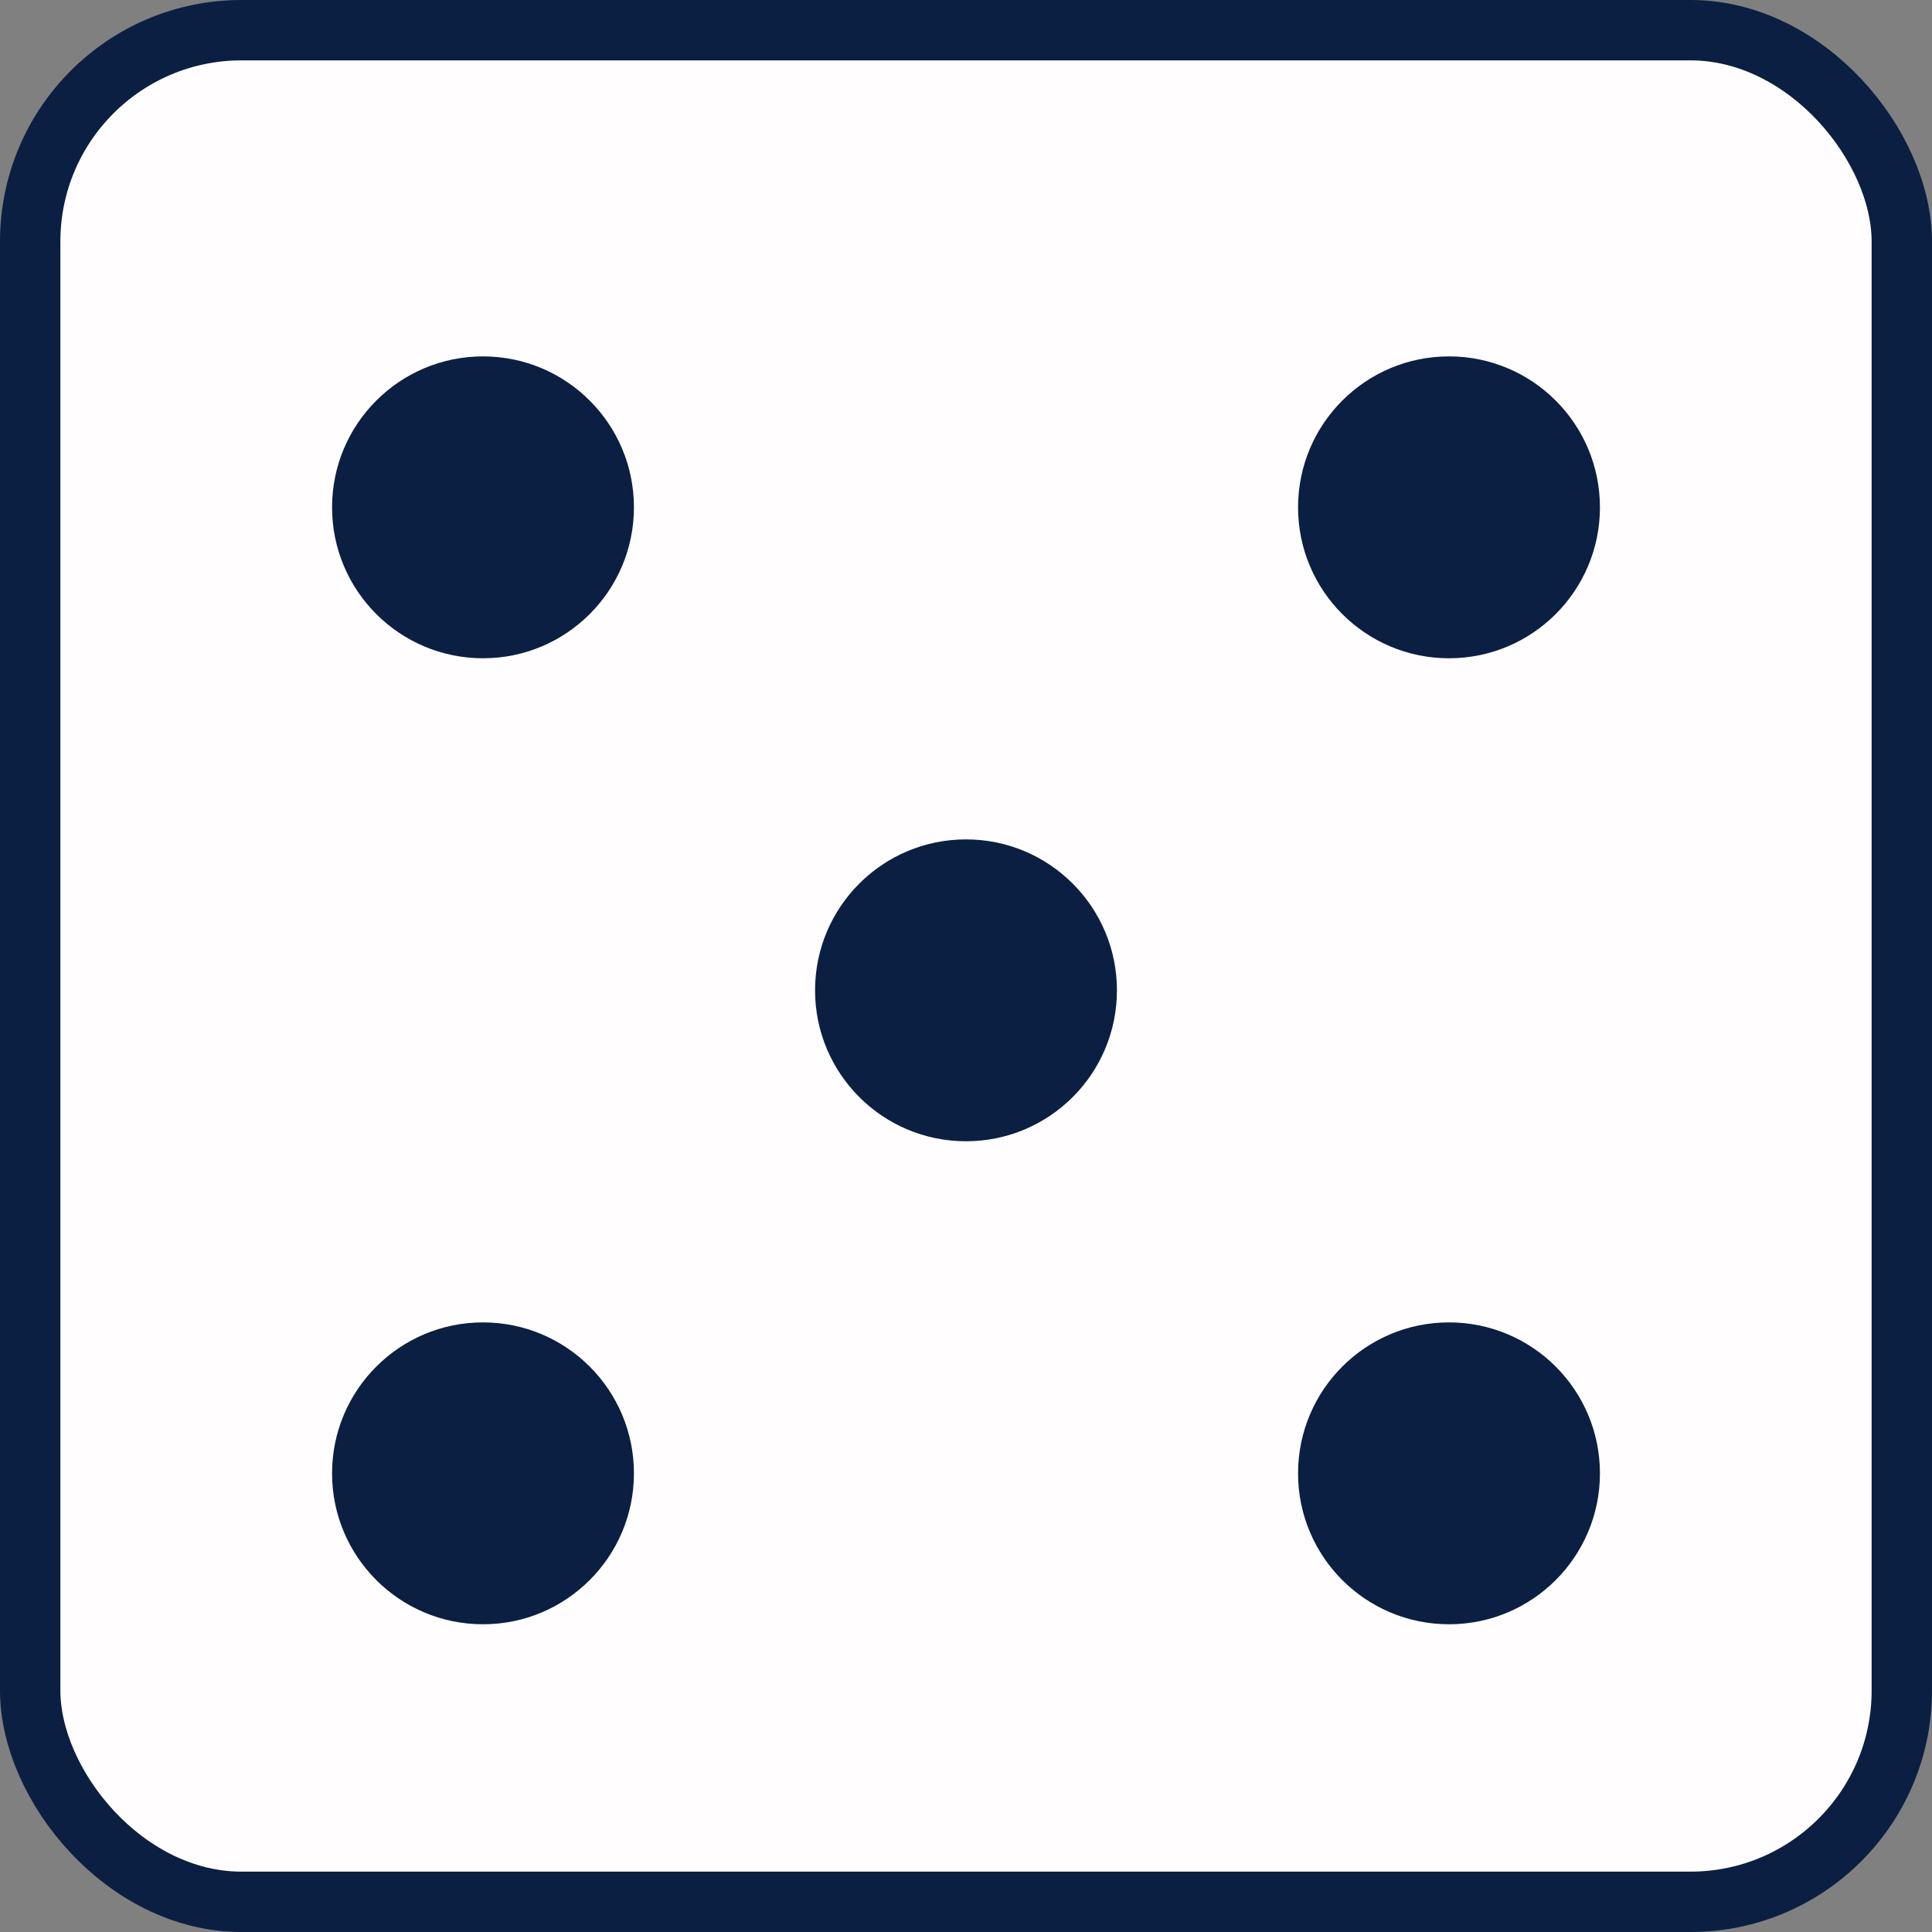 <svg width="32" height="32" viewBox="0 0 32 32" fill="none" xmlns="http://www.w3.org/2000/svg">
<rect x="0" y="0" width="32" height="32" fill="#808080" stroke="none"/>
<rect x="0.5" y="0.5" width="31" height="31" rx="3.5" fill="#FFFDFD" stroke="#0B1F42"/>
<circle cx="8" cy="8.403" r="2.5" fill="#0B1F42"/>
<circle cx="24" cy="8.403" r="2.5" fill="#0B1F42"/>
<circle cx="16" cy="16.403" r="2.5" fill="#0B1F42"/>
<circle cx="8" cy="24.403" r="2.5" fill="#0B1F42"/>
<circle cx="24" cy="24.403" r="2.5" fill="#0B1F42"/>
</svg>
